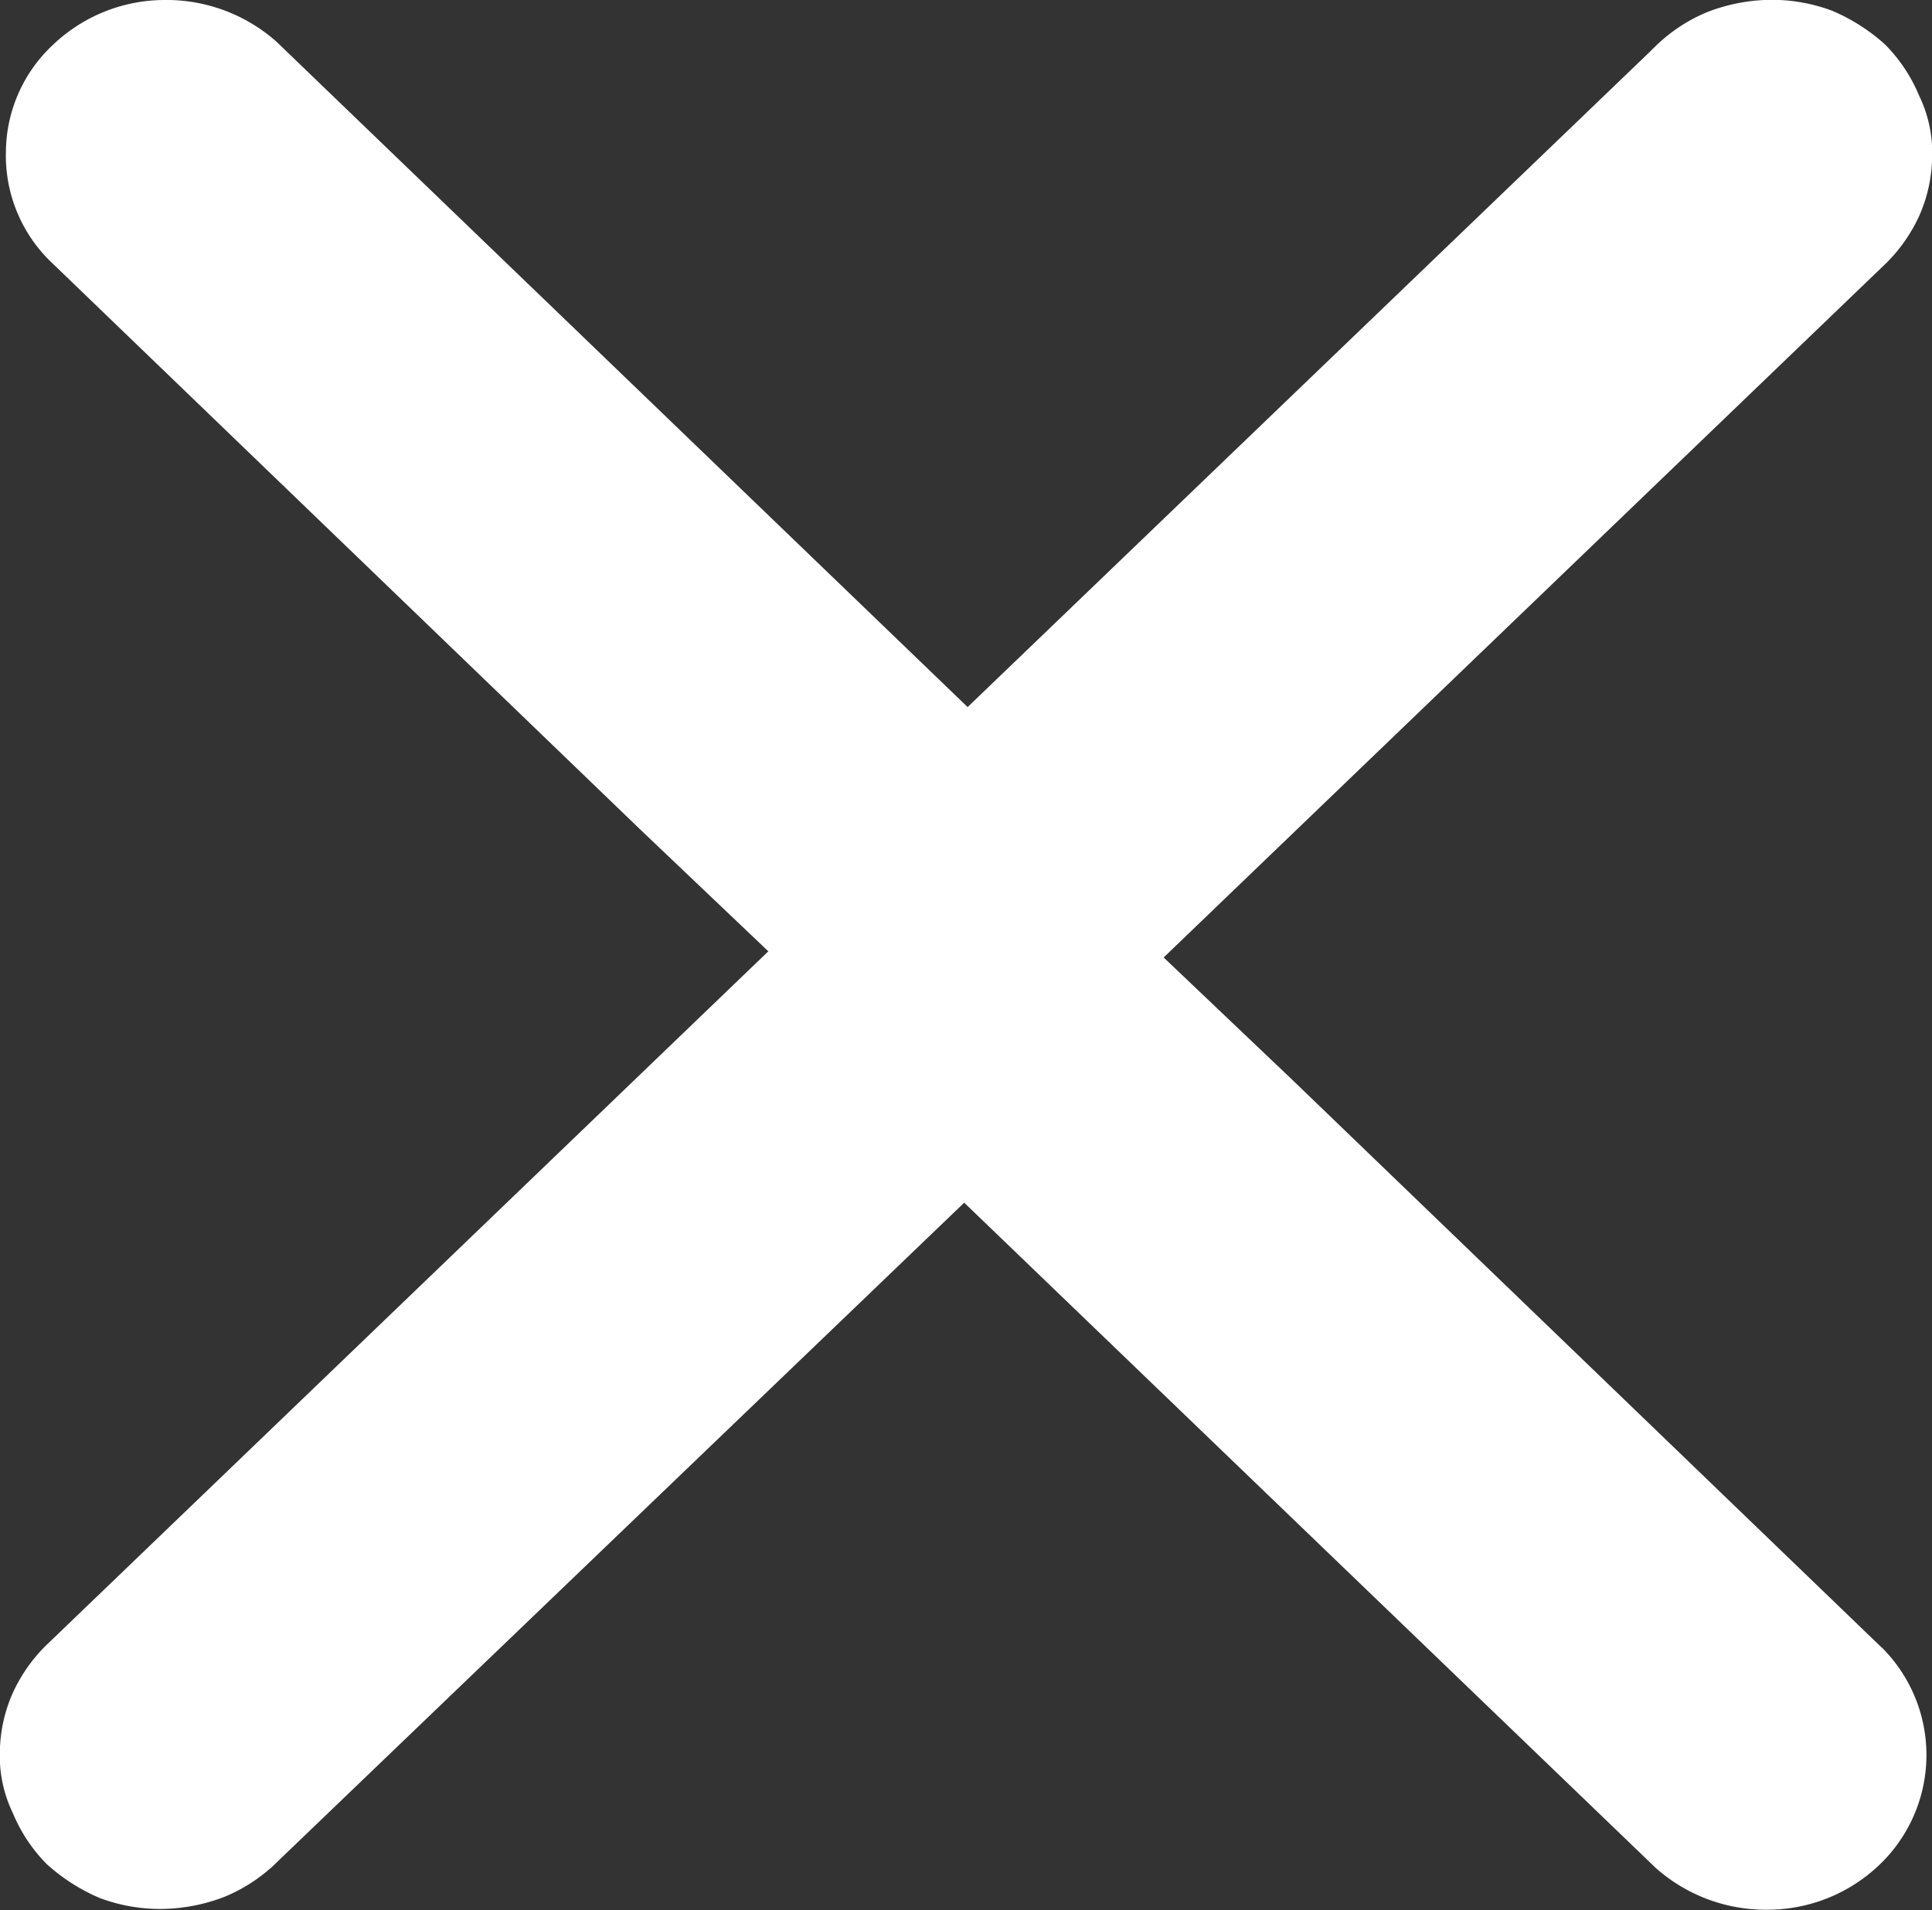 <svg xmlns="http://www.w3.org/2000/svg" width="12.431" height="12.292" viewBox="0 0 12.431 12.292">
  <rect x="0" y="0" width="12.431" height="12.292" fill="#333333" stroke="none"/>
  <g id="Group_67302" data-name="Group 67302" transform="translate(-0.706 -0.958)">
    <path id="Path_57592" data-name="Path 57592" d="M14.189,11.6h0l-3.8-3.661h0l-.861-.819,4.661-4.48a.986.986,0,0,0,.227-.313.916.916,0,0,0,.079-.362.791.791,0,0,0-.08-.372.975.975,0,0,0-.207-.312h0a1.169,1.169,0,0,0-.324-.207,1.055,1.055,0,0,0-.384-.067,1.105,1.105,0,0,0-.383.075h0a1,1,0,0,0-.316.208l.027.028L12.8,1.292,7.434,6.447a.937.937,0,0,0-.208.3h0a1,1,0,0,0-.079.37.916.916,0,0,0,.079.362.937.937,0,0,0,.208.3L12.8,12.942h0a1.016,1.016,0,0,0,.69.256.992.992,0,0,0,.681-.275.927.927,0,0,0,.02-1.322Z" transform="translate(-1.407 0)" fill="#fff" stroke="#fff" stroke-width="0.1"/>
    <path id="Path_57593" data-name="Path 57593" d="M1.061,2.6h0l3.8,3.661h0l.861.819-4.661,4.48a.984.984,0,0,0-.227.313.915.915,0,0,0-.079.362.791.791,0,0,0,.08.372.974.974,0,0,0,.207.312h0a1.171,1.171,0,0,0,.324.207,1.056,1.056,0,0,0,.384.067,1.106,1.106,0,0,0,.383-.075h0a1,1,0,0,0,.316-.208l-.027-.028.027.028L7.815,7.76a.936.936,0,0,0,.208-.3h0a1,1,0,0,0,.079-.37.916.916,0,0,0-.079-.362.936.936,0,0,0-.208-.3L2.452,1.264h0a1.016,1.016,0,0,0-.69-.256.992.992,0,0,0-.681.275.9.9,0,0,0-.287.656A.9.9,0,0,0,1.061,2.6Z" fill="#fff" stroke="#fff" stroke-width="0.1"/>
  </g>
</svg>
